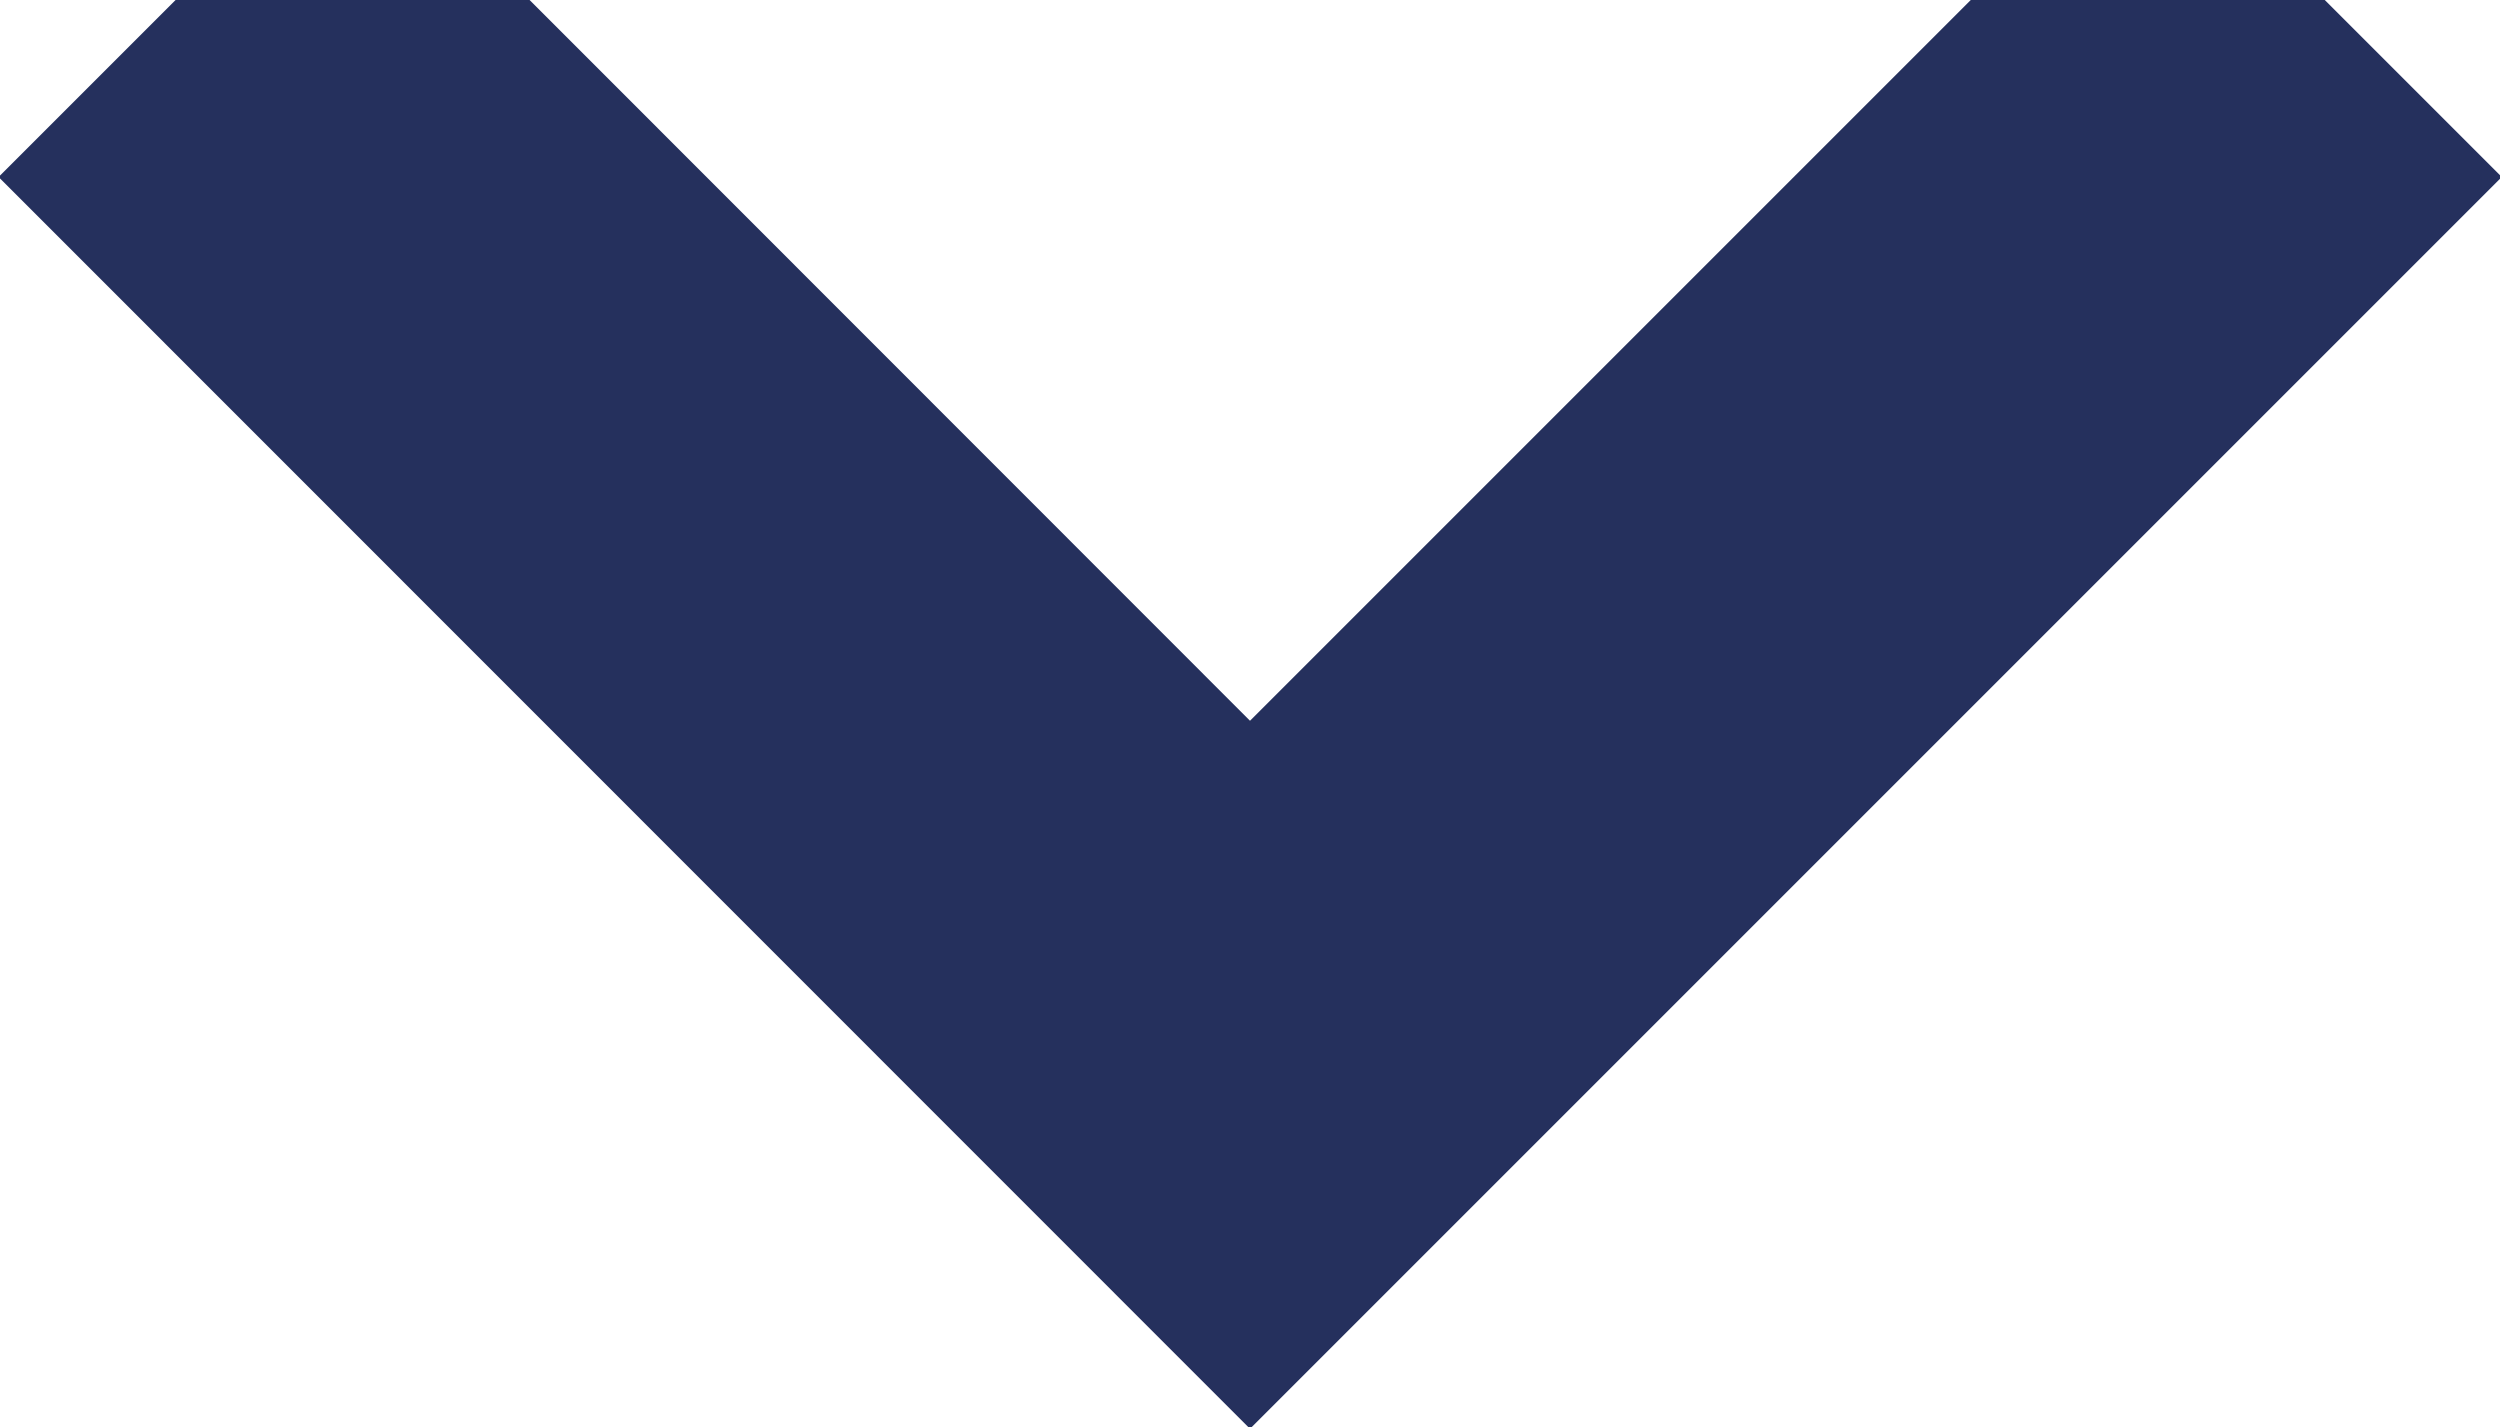 <svg xmlns="http://www.w3.org/2000/svg" width="7.062" height="4.031" viewBox="0 0 7.062 4.031">
  <defs>
    <style>
      .cls-1 {
        fill: #25305d;
        fill-rule: evenodd;
      }
    </style>
  </defs>
  <path id="common-legacyNavArrow.svg" class="cls-1" d="M42.465,21L44.5,23.036,46.536,21h1l0.5,0.5L44.5,25.036,40.965,21.5l0.5-.5h1Z" transform="translate(-40.969 -21)"/>
</svg>

